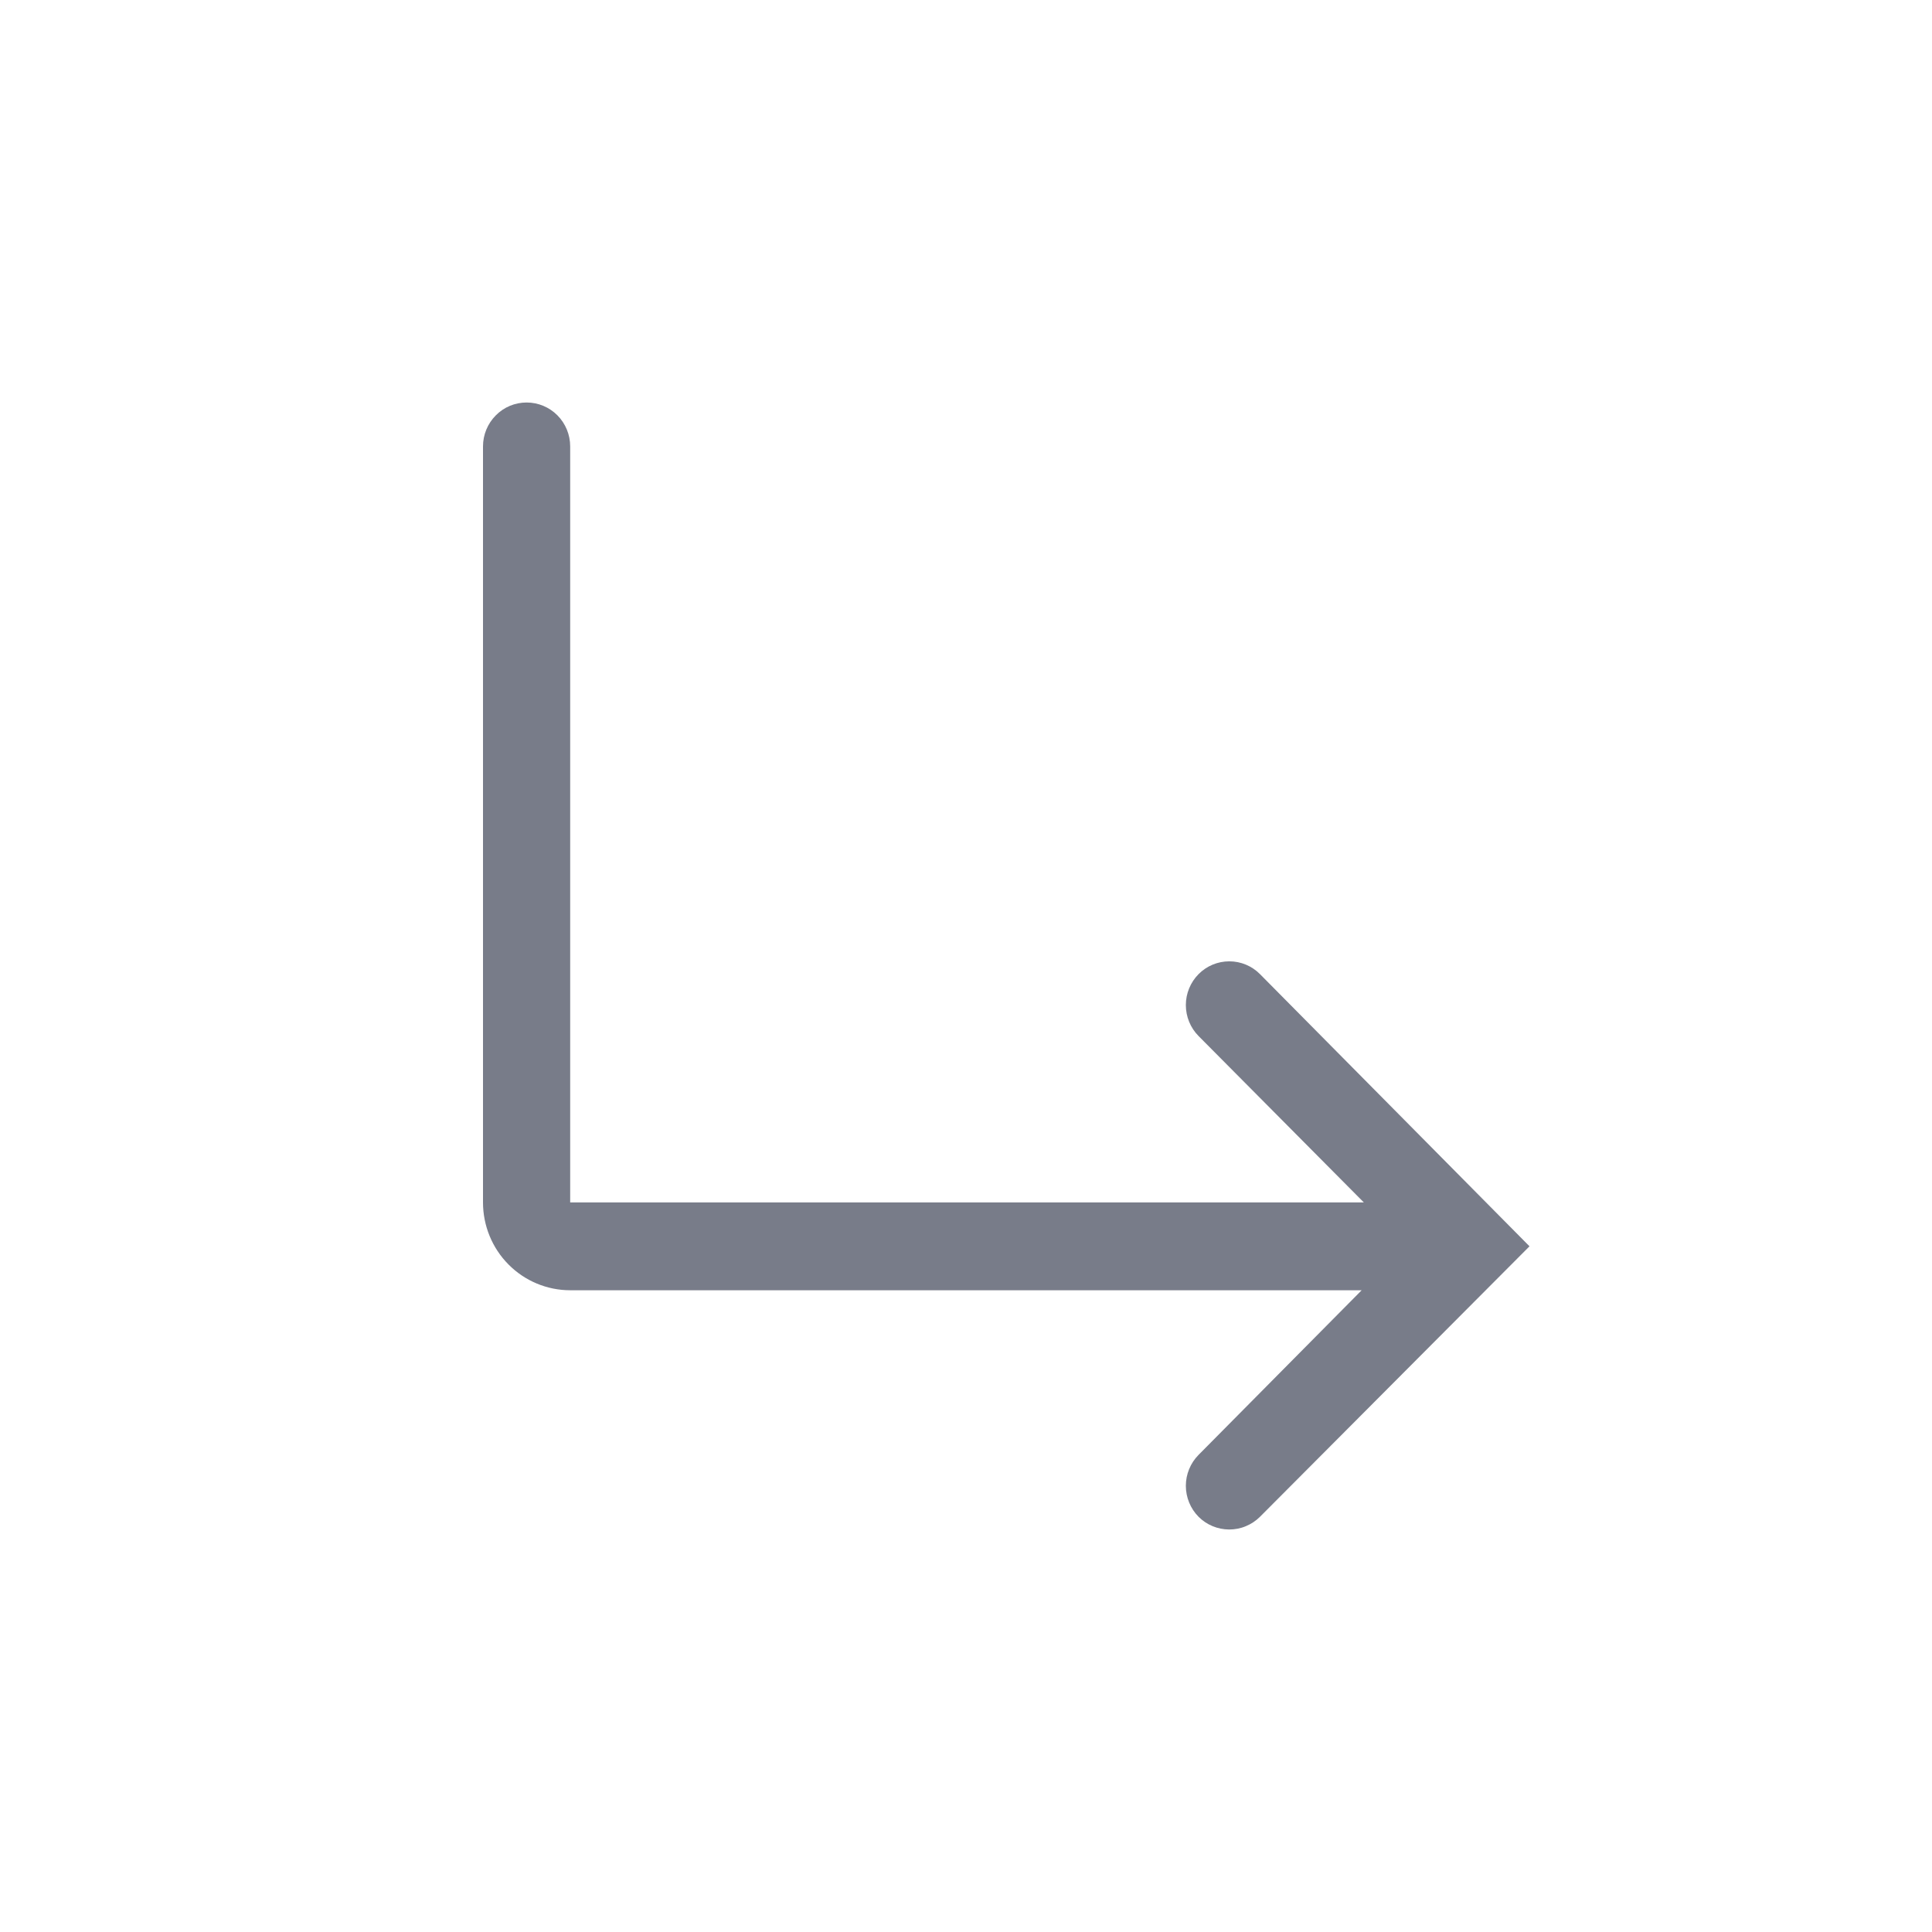 <svg width="24" height="24" viewBox="0 0 24 24" fill="none" xmlns="http://www.w3.org/2000/svg">
<path d="M15.652 12.101C15.551 11.999 15.414 11.942 15.271 11.942C15.127 11.942 14.99 11.999 14.889 12.101C14.788 12.203 14.731 12.341 14.731 12.485C14.731 12.63 14.788 12.768 14.889 12.87L16.942 14.937H7.083V5.545C7.083 5.401 7.026 5.262 6.925 5.16C6.823 5.057 6.685 5 6.542 5C6.398 5 6.26 5.057 6.159 5.16C6.057 5.262 6 5.401 6 5.545V14.937C6 15.226 6.114 15.504 6.317 15.708C6.52 15.913 6.796 16.028 7.083 16.028H16.915L14.889 18.073C14.788 18.175 14.731 18.313 14.731 18.457C14.731 18.601 14.788 18.74 14.889 18.842C14.99 18.943 15.126 18.999 15.268 19C15.339 19 15.41 18.987 15.476 18.959C15.542 18.932 15.602 18.892 15.652 18.842L19 15.482L15.652 12.101Z" fill="#787C89"/>
</svg>
